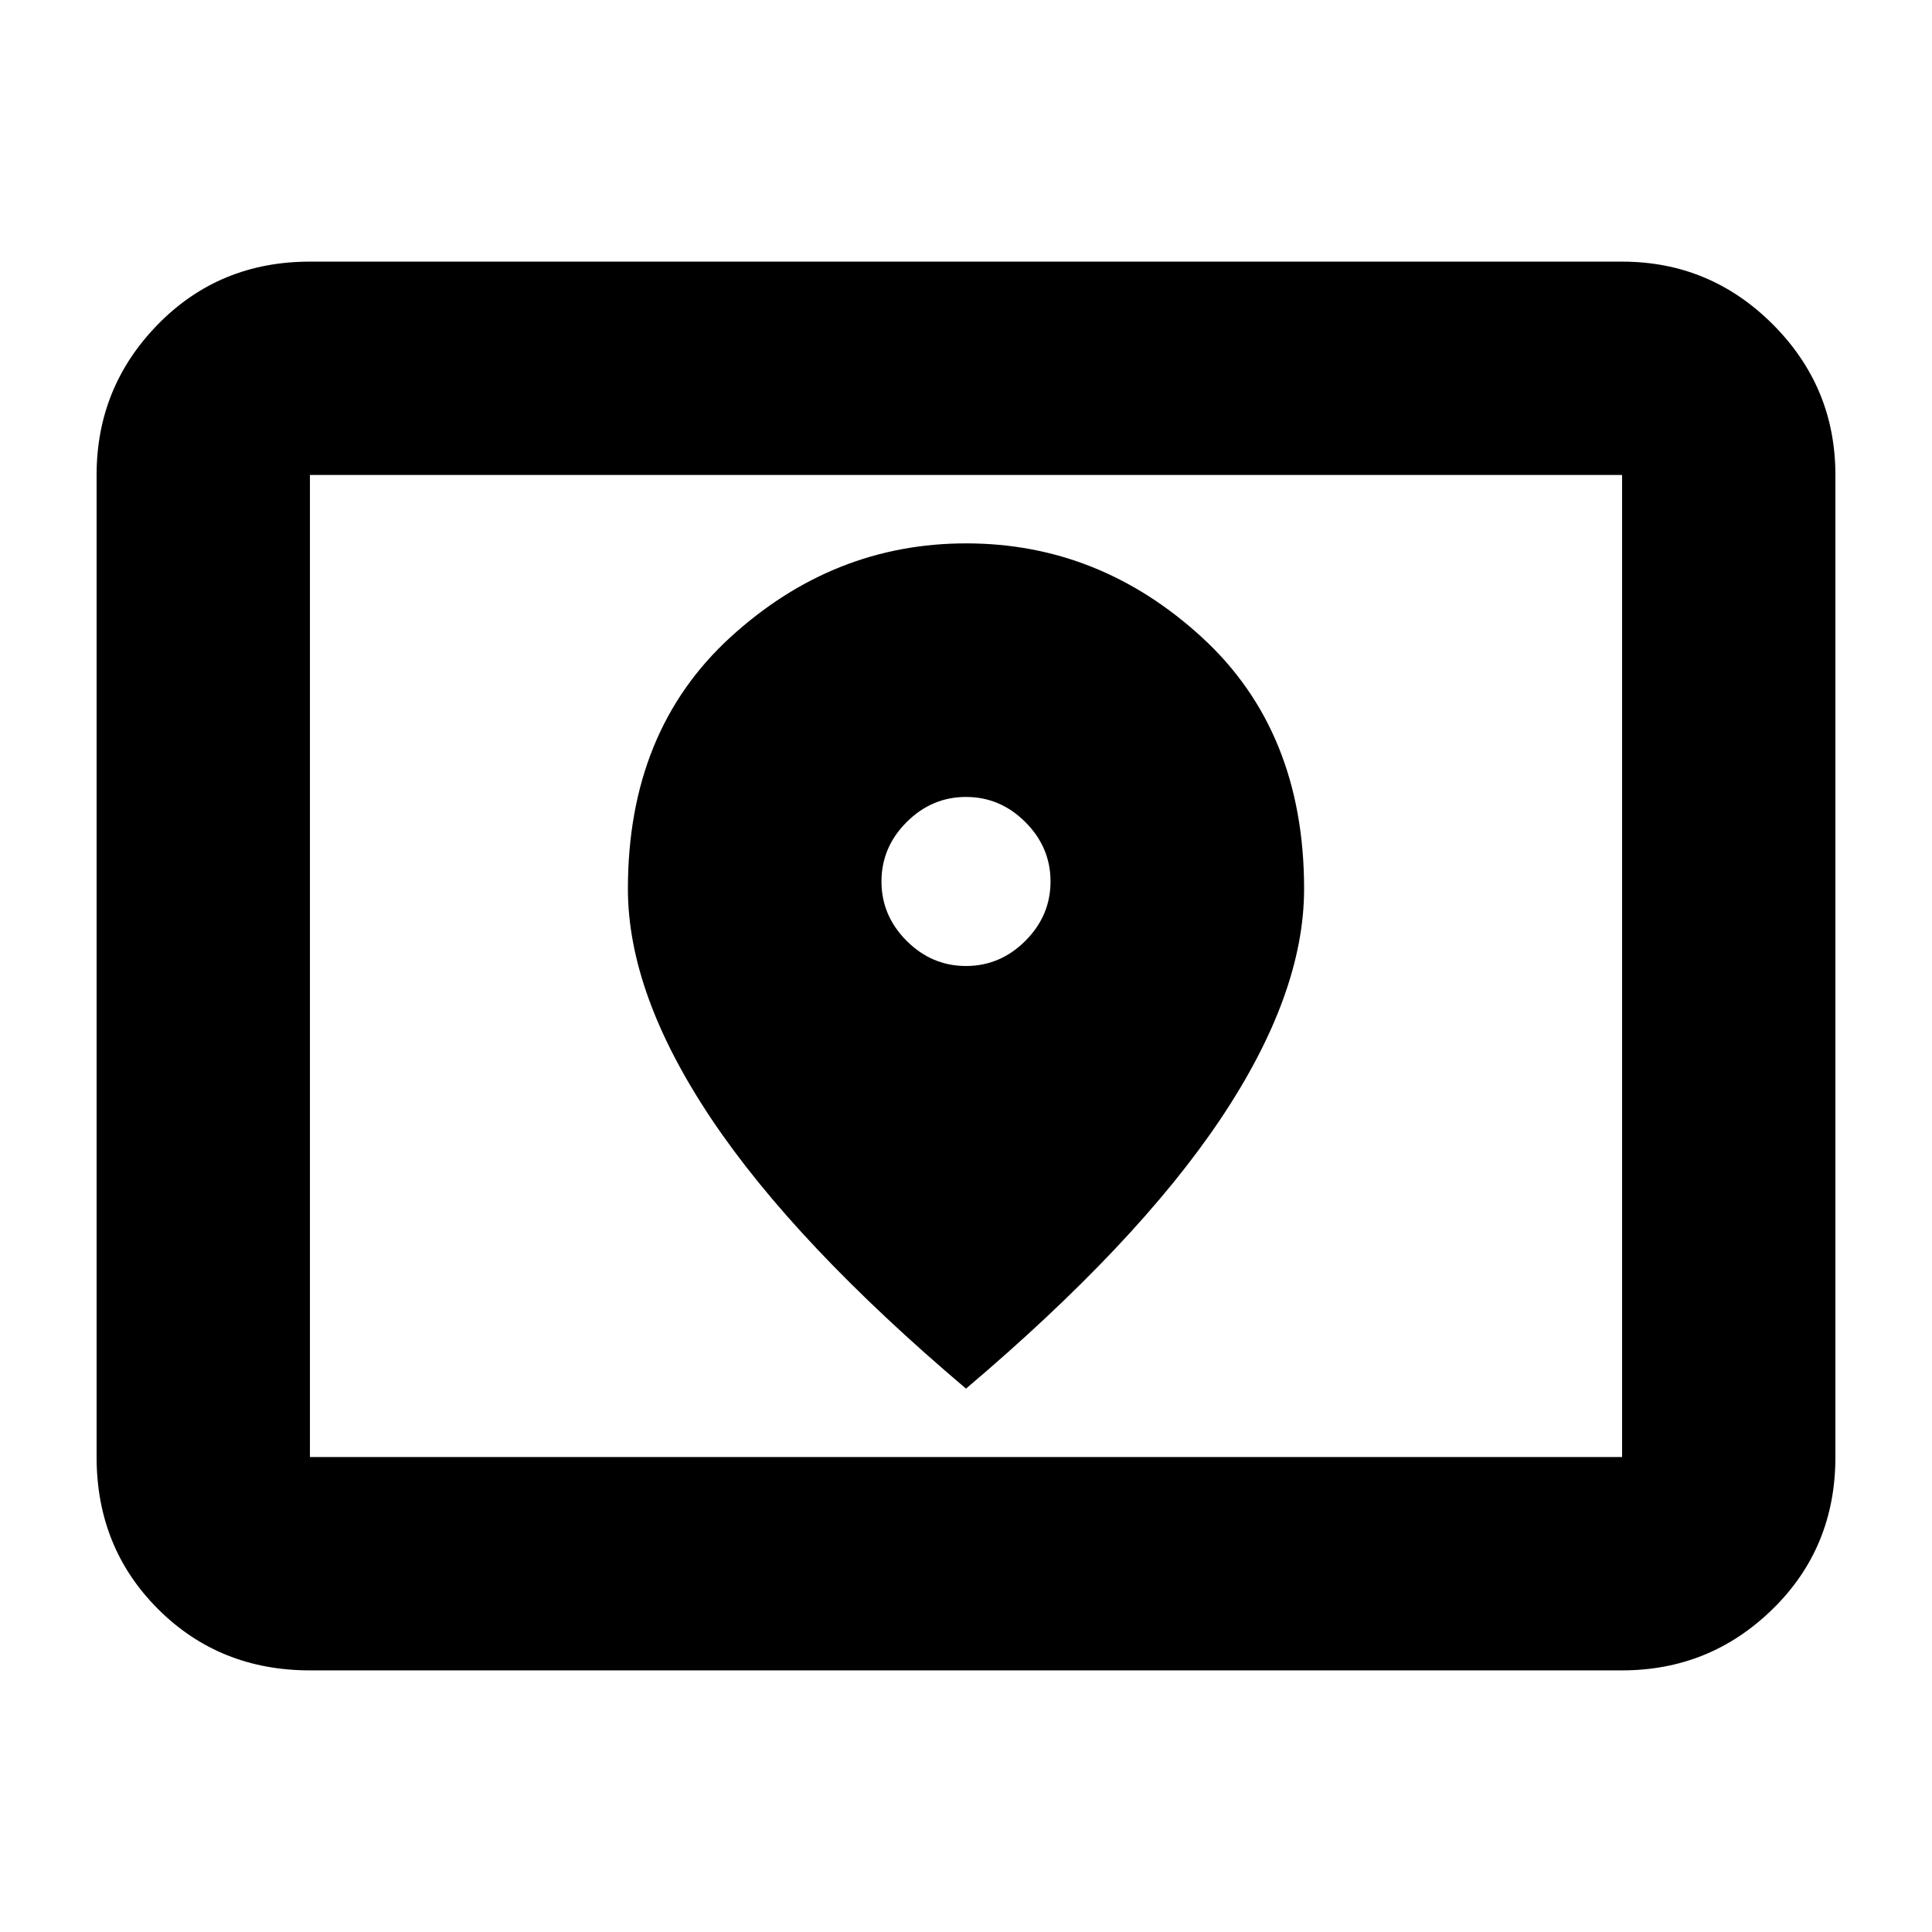 <svg xmlns="http://www.w3.org/2000/svg" height="24" viewBox="0 -960 960 960" width="24"><path d="M154-236h652v-488H154v488Zm0 106q-45 0-75.5-30.5T48-236v-488q0-43.72 30.5-74.86T154-830h652q43.72 0 74.86 31.14T912-724v488q0 45-31.14 75.5T806-130H154Zm0-106v-488 488Zm326-244q-17 0-29.5-12.5T438-522q0-17 12.5-29.5T480-564q17 0 29.5 12.5T522-522q0 17-12.5 29.5T480-480Zm0 210q85-72 126.5-134T648-518.34q0-78.5-50.89-125.08t-117-46.58Q414-690 363-643.42t-51 125.08Q312-466 353.5-404T480-270Z"/></svg>